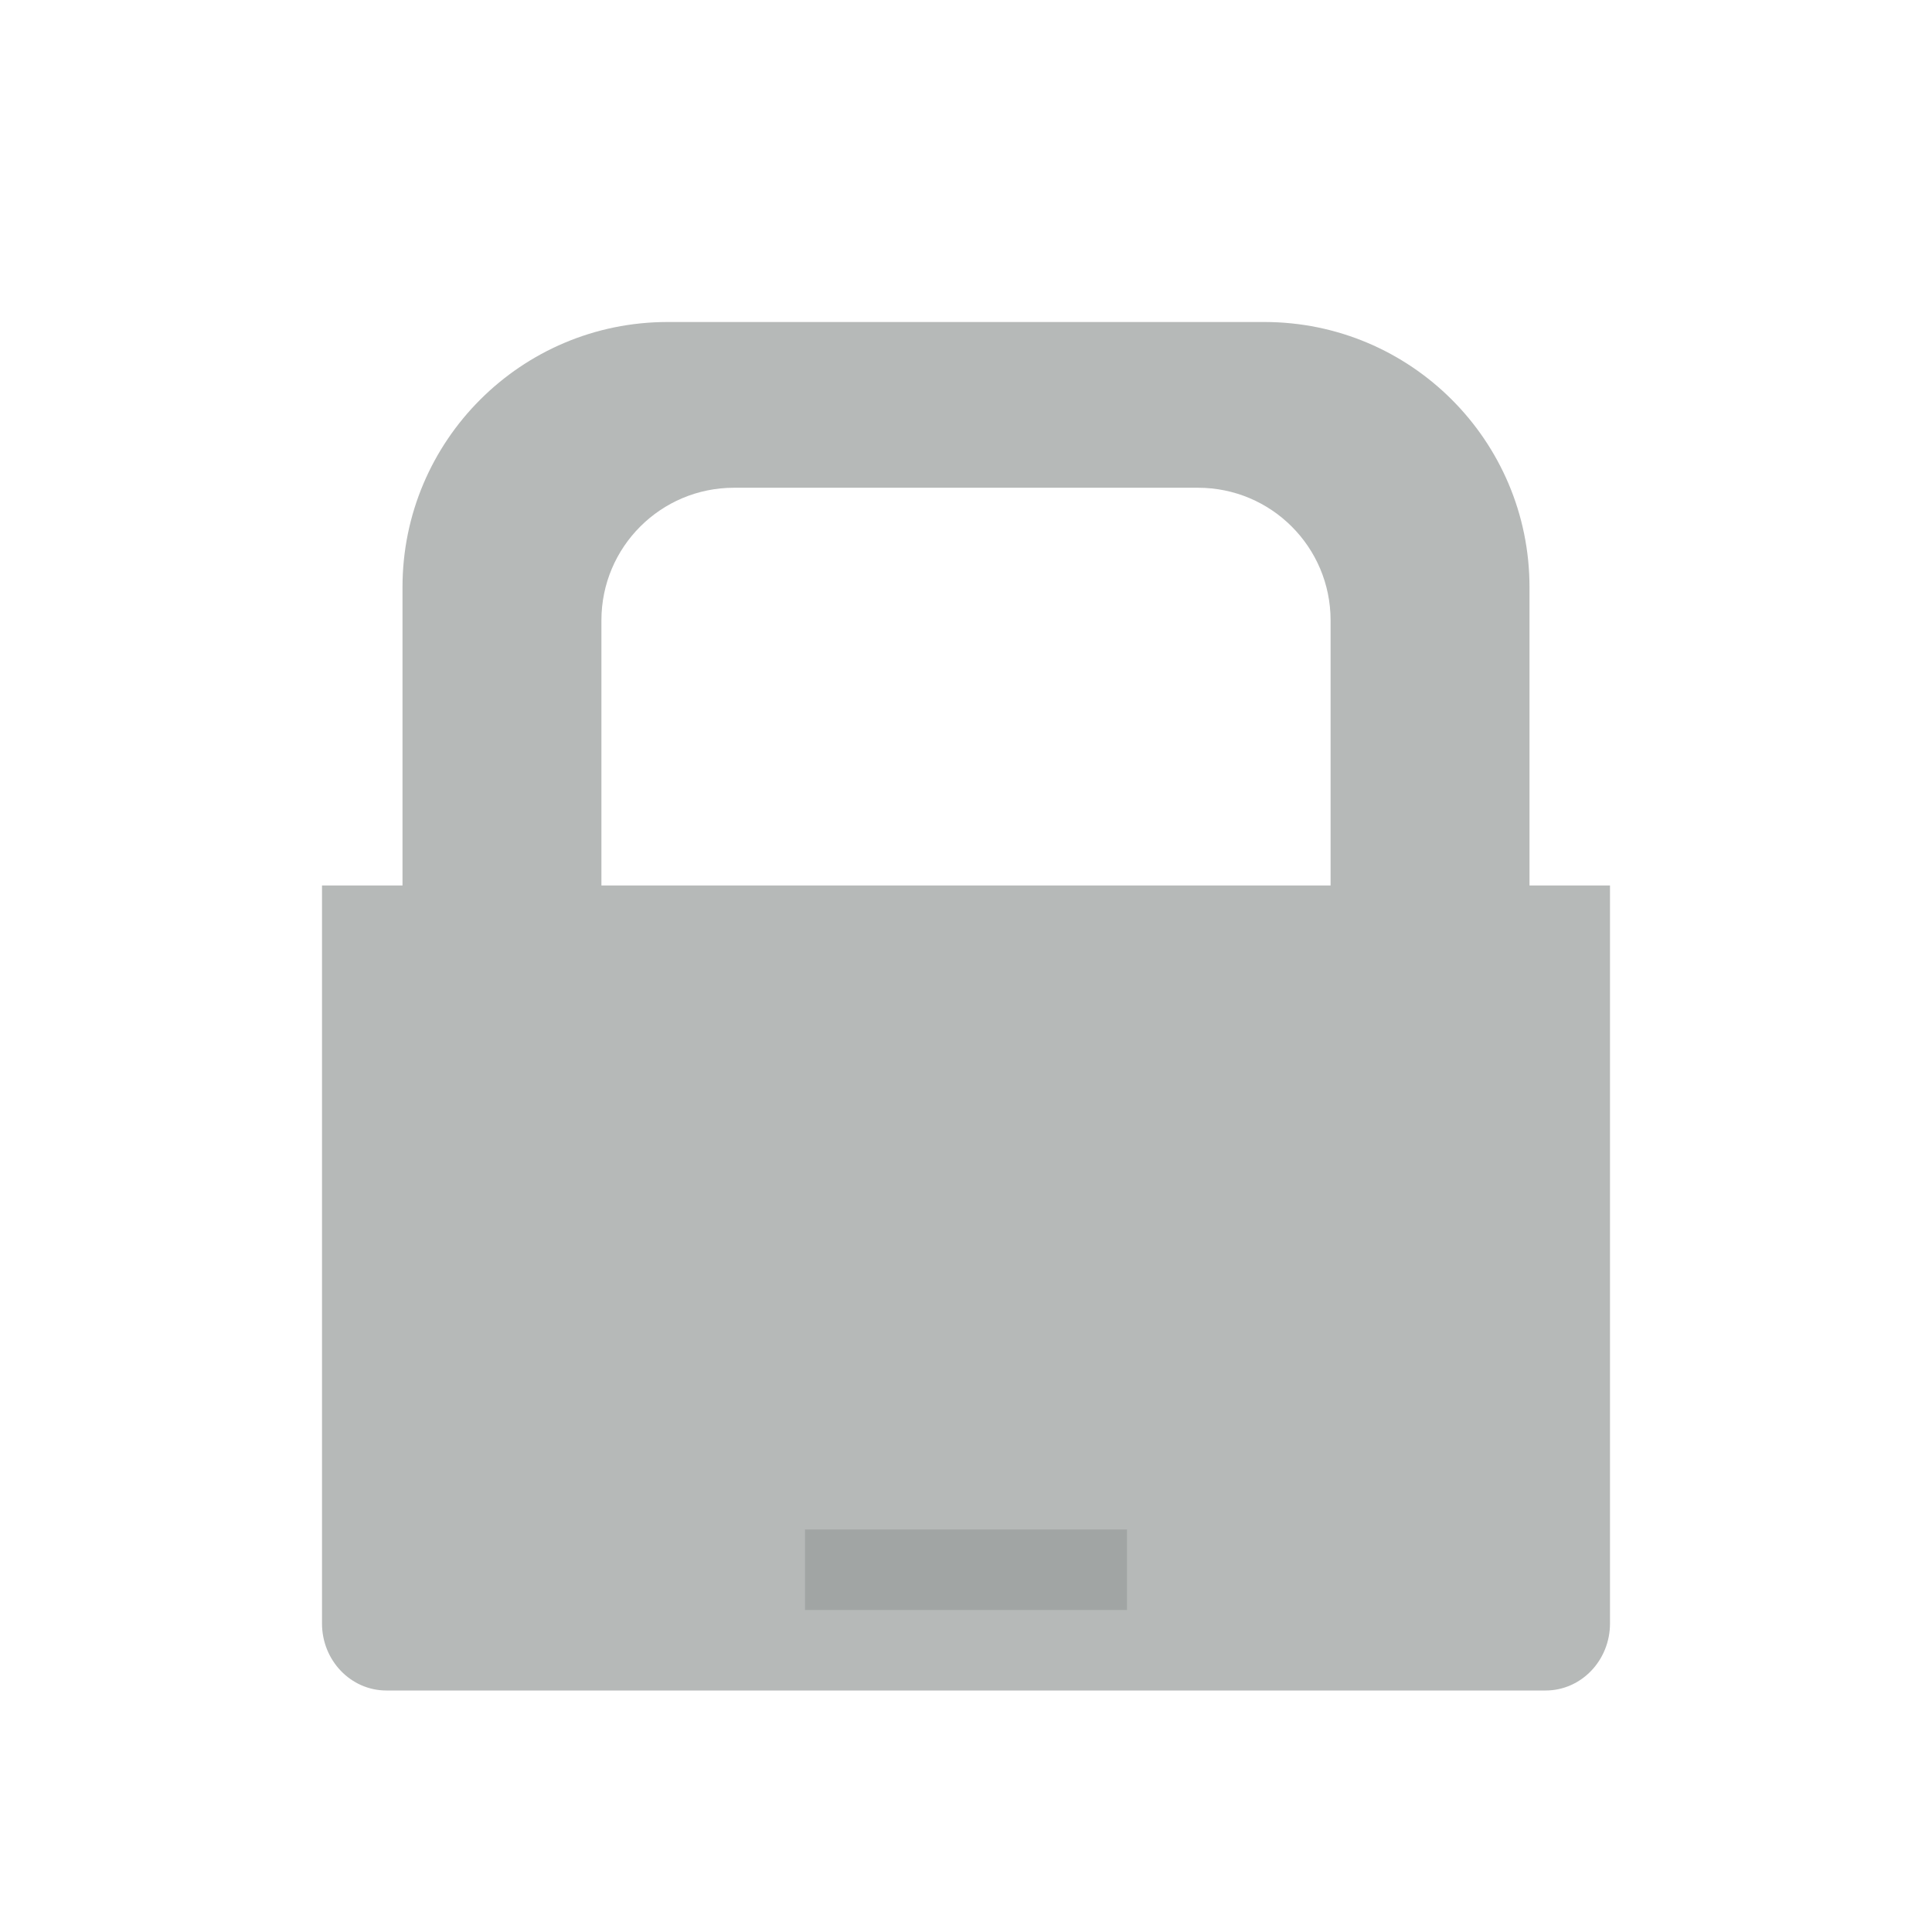 <svg width="24" height="24" viewBox="0 0 24 24" fill="none" xmlns="http://www.w3.org/2000/svg">
<path d="M4 11H20V20.167C20 20.627 19.642 21 19.2 21H4.8C4.358 21 4 20.627 4 20.167V11Z" fill="#B6B9B8"/>
<path d="M8.294 4C6.475 4 5 5.475 5 7.294V12H7.471V7.706C7.471 6.796 8.208 6.059 9.118 6.059H14.882C15.792 6.059 16.529 6.796 16.529 7.706V12H19V7.294C19 5.475 17.525 4 15.706 4H8.294Z" fill="#B6B9B8"/>
<rect x="10" y="19" width="4" height="1" fill="#A1A5A4"/>
</svg>
